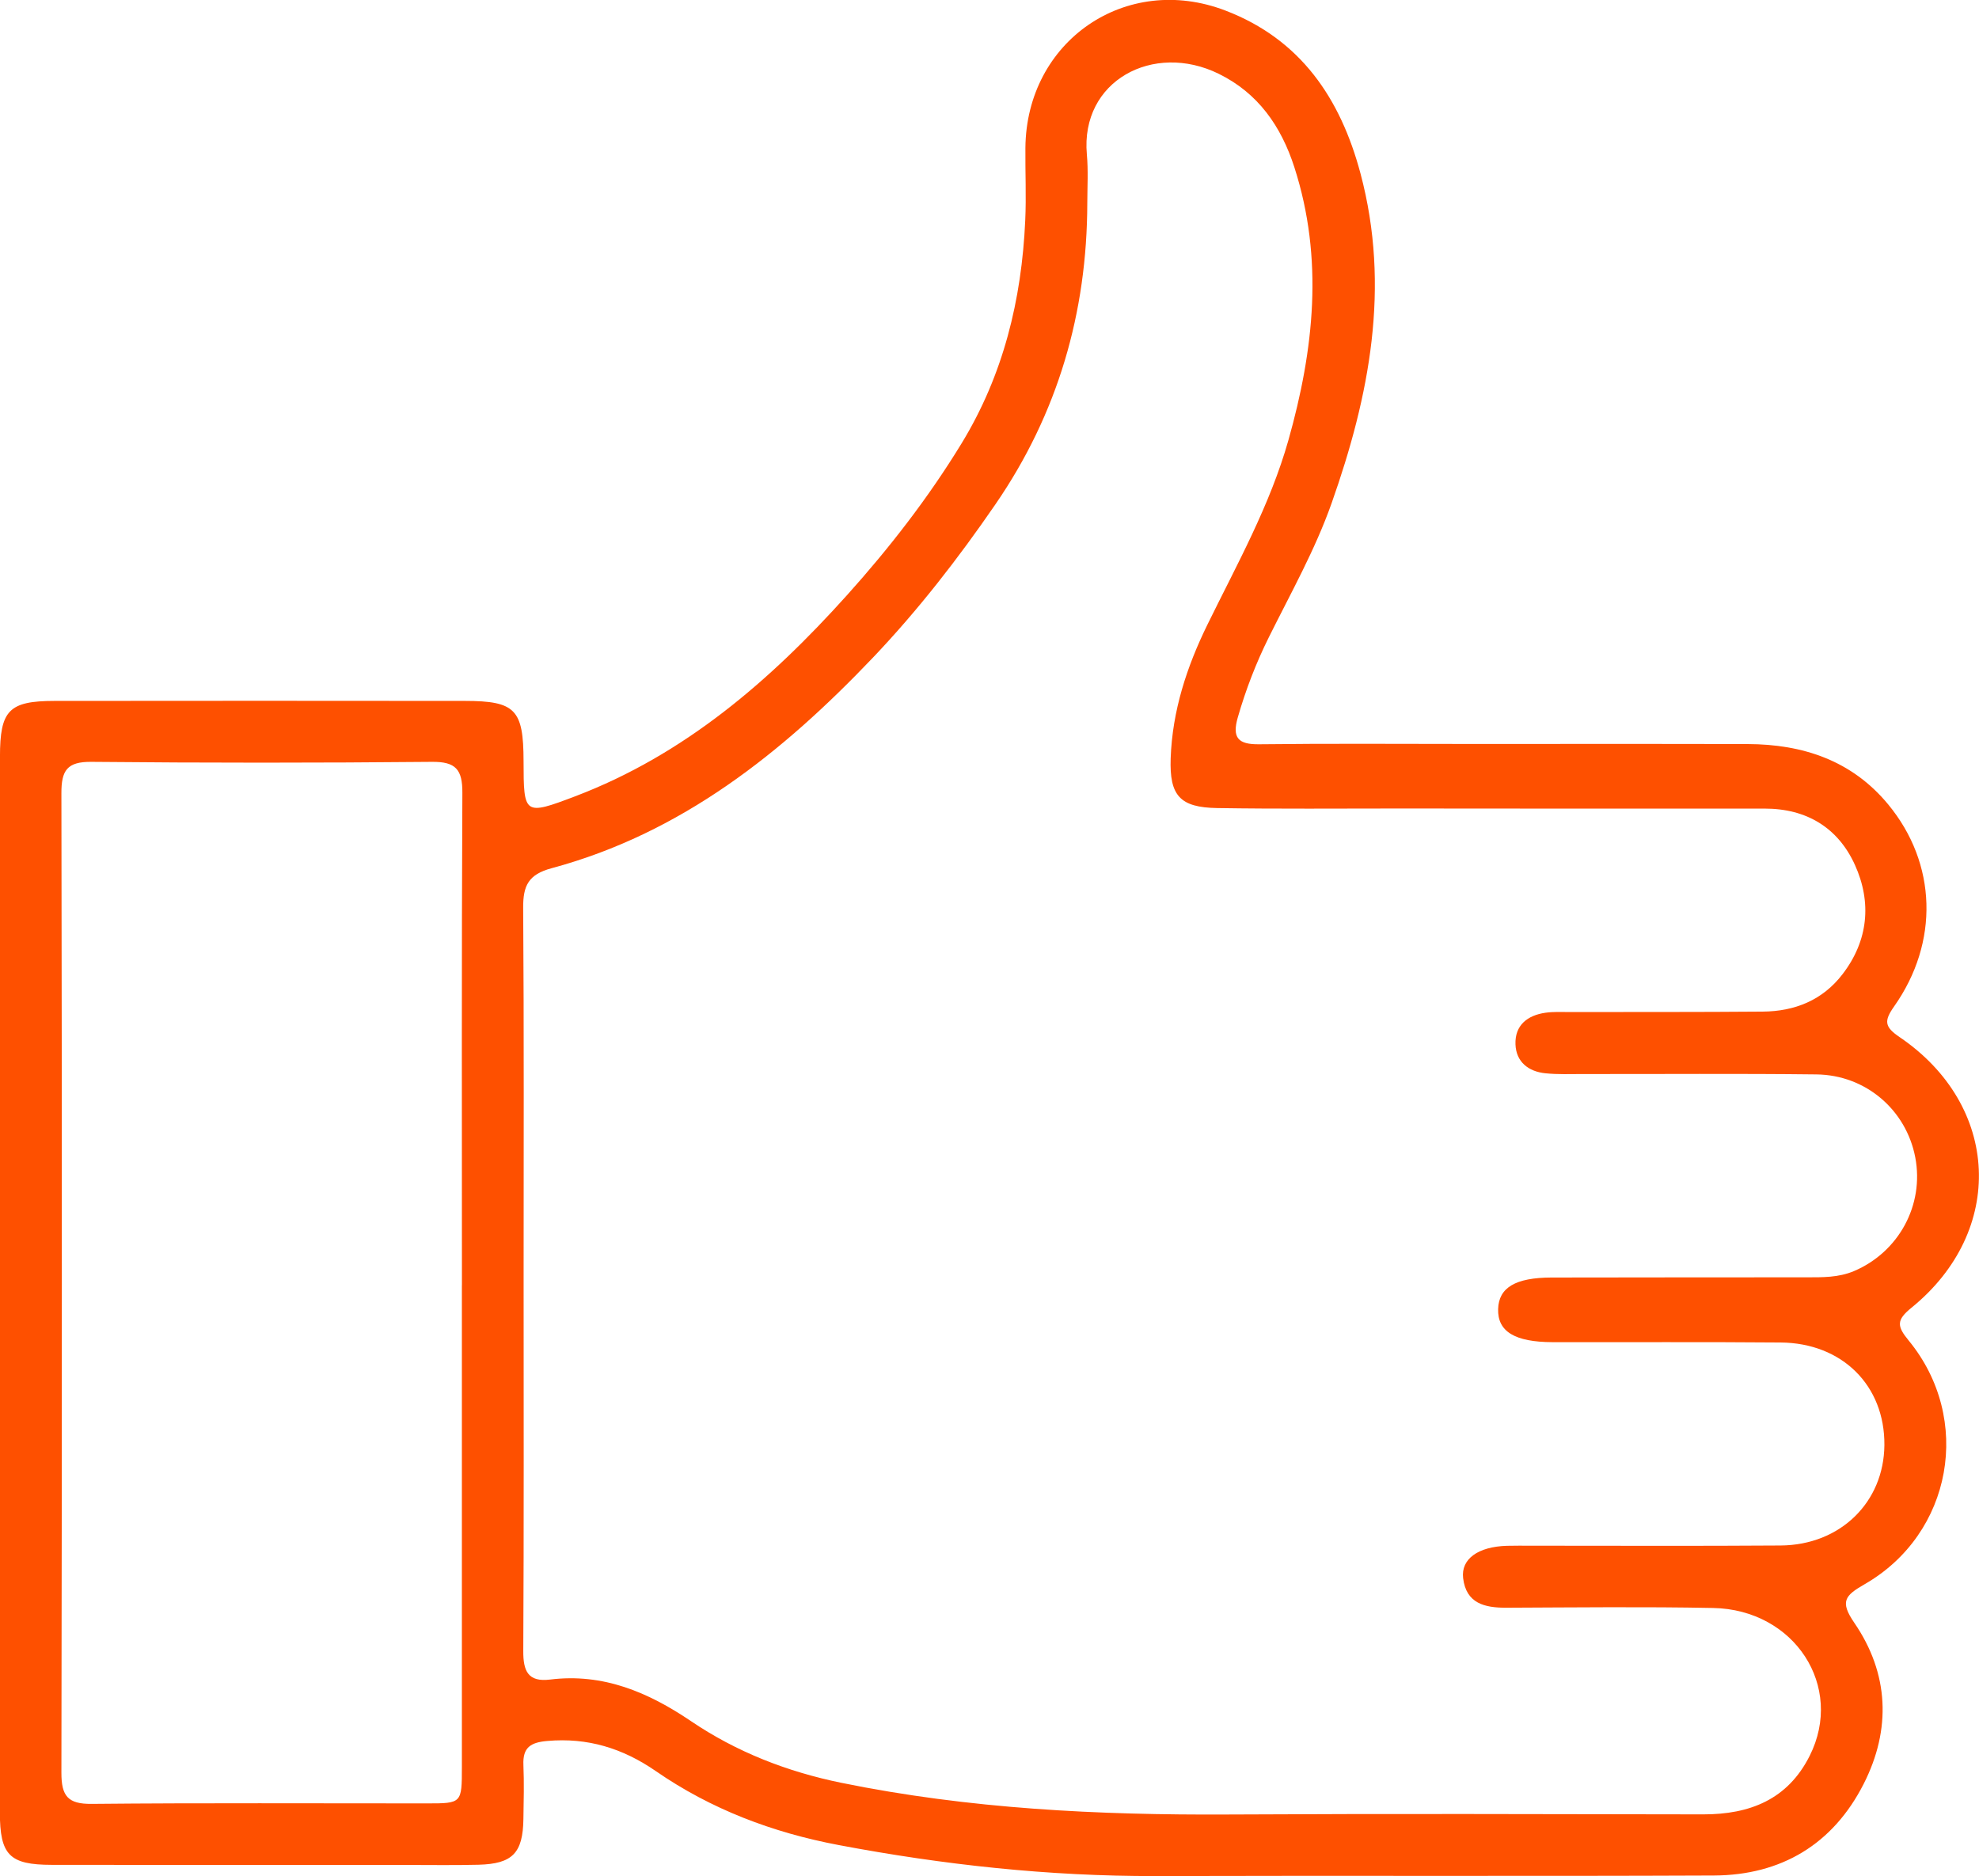 <svg xmlns="http://www.w3.org/2000/svg" width="77" height="73" viewBox="0 0 77 73" fill="none">

    <path
        d="M-0.001 49.98C-0.001 43.135 -0.001 36.289 -0.001 29.442C-0.001 27.638 0.348 27.275 2.119 27.273C7.446 27.267 12.77 27.267 18.096 27.273C20.055 27.275 20.367 27.611 20.371 29.612C20.375 31.706 20.388 31.741 22.378 30.985C26.623 29.371 29.958 26.494 32.947 23.168C34.604 21.325 36.122 19.37 37.417 17.247C39.04 14.585 39.75 11.665 39.89 8.585C39.934 7.644 39.888 6.698 39.897 5.755C39.932 1.599 43.807 -1.075 47.681 0.411C50.602 1.53 52.154 3.823 52.935 6.751C54.111 11.165 53.286 15.402 51.811 19.579C51.17 21.394 50.225 23.073 49.371 24.792C48.872 25.796 48.473 26.831 48.162 27.91C47.932 28.705 48.17 28.971 48.993 28.96C51.742 28.927 54.493 28.948 57.242 28.948C60.826 28.948 64.412 28.942 67.997 28.952C70.148 28.958 72.057 29.591 73.469 31.303C75.364 33.6 75.458 36.665 73.697 39.161C73.298 39.727 73.321 39.955 73.912 40.355C77.833 43.017 78.048 47.898 74.374 50.883C73.781 51.365 73.803 51.6 74.263 52.159C76.767 55.209 75.967 59.677 72.55 61.643C71.781 62.085 71.579 62.313 72.149 63.145C73.501 65.118 73.59 67.289 72.515 69.408C71.322 71.759 69.308 72.965 66.685 72.977C59.445 73.008 52.206 72.977 44.964 72.998C40.809 73.008 36.705 72.562 32.628 71.791C30.065 71.307 27.667 70.401 25.515 68.913C24.229 68.025 22.861 67.603 21.292 67.742C20.64 67.798 20.335 67.997 20.365 68.678C20.394 69.376 20.377 70.074 20.365 70.774C20.346 72.103 19.943 72.524 18.614 72.558C17.674 72.581 16.734 72.566 15.794 72.566C11.199 72.566 6.606 72.57 2.011 72.562C0.363 72.56 -0.005 72.179 -0.005 70.514C-0.007 63.669 -0.005 56.825 -0.005 49.977L-0.001 49.98ZM20.373 49.678C20.373 54.532 20.386 59.388 20.36 64.242C20.356 65.017 20.54 65.459 21.405 65.352C23.462 65.097 25.219 65.843 26.882 66.968C28.663 68.175 30.629 68.938 32.736 69.37C37.706 70.385 42.731 70.63 47.786 70.603C53.946 70.569 60.107 70.588 66.269 70.598C68.078 70.6 69.555 70.024 70.411 68.322C71.767 65.627 69.829 62.628 66.654 62.567C63.974 62.515 61.294 62.546 58.614 62.557C57.77 62.561 57.047 62.395 56.928 61.406C56.839 60.656 57.515 60.182 58.631 60.148C58.944 60.14 59.257 60.144 59.571 60.144C62.808 60.144 66.046 60.159 69.281 60.136C71.606 60.119 73.3 58.453 73.319 56.229C73.338 53.916 71.681 52.256 69.281 52.237C66.324 52.212 63.364 52.23 60.406 52.224C58.934 52.22 58.265 51.807 58.29 50.937C58.313 50.105 58.959 49.713 60.364 49.709C63.671 49.701 66.977 49.705 70.284 49.701C70.908 49.701 71.531 49.713 72.132 49.46C73.876 48.722 74.875 46.888 74.52 45.033C74.167 43.189 72.596 41.827 70.674 41.806C67.646 41.77 64.617 41.795 61.59 41.791C61.104 41.791 60.613 41.812 60.13 41.762C59.468 41.695 58.99 41.319 58.965 40.636C58.938 39.892 59.431 39.505 60.133 39.406C60.44 39.362 60.757 39.379 61.07 39.379C63.577 39.375 66.083 39.383 68.588 39.362C69.833 39.352 70.915 38.918 71.69 37.907C72.696 36.598 72.832 35.109 72.172 33.653C71.516 32.207 70.29 31.461 68.661 31.463C63.928 31.467 59.193 31.463 54.459 31.459C52.093 31.459 49.724 31.48 47.36 31.442C45.91 31.419 45.499 30.96 45.549 29.507C45.614 27.661 46.173 25.949 46.982 24.299C48.133 21.952 49.415 19.661 50.132 17.121C51.124 13.602 51.51 10.071 50.361 6.506C49.847 4.911 48.949 3.622 47.418 2.871C44.874 1.622 42.031 3.144 42.288 6.007C42.345 6.631 42.307 7.264 42.305 7.893C42.299 12.166 41.16 16.092 38.731 19.623C37.286 21.726 35.725 23.738 33.969 25.584C30.439 29.291 26.512 32.423 21.461 33.783C20.557 34.026 20.35 34.464 20.356 35.323C20.39 40.108 20.373 44.893 20.373 49.678ZM17.973 50.011C17.973 43.623 17.958 37.235 17.99 30.849C17.994 29.943 17.735 29.635 16.808 29.644C12.39 29.686 7.972 29.686 3.554 29.644C2.606 29.635 2.387 29.981 2.389 30.866C2.412 43.57 2.412 56.278 2.389 68.982C2.389 69.884 2.639 70.2 3.569 70.19C7.918 70.148 12.267 70.173 16.613 70.171C17.967 70.171 17.971 70.167 17.971 68.758C17.971 62.511 17.971 56.263 17.971 50.013L17.973 50.011Z"
        fill="#FE5000" />

</svg>